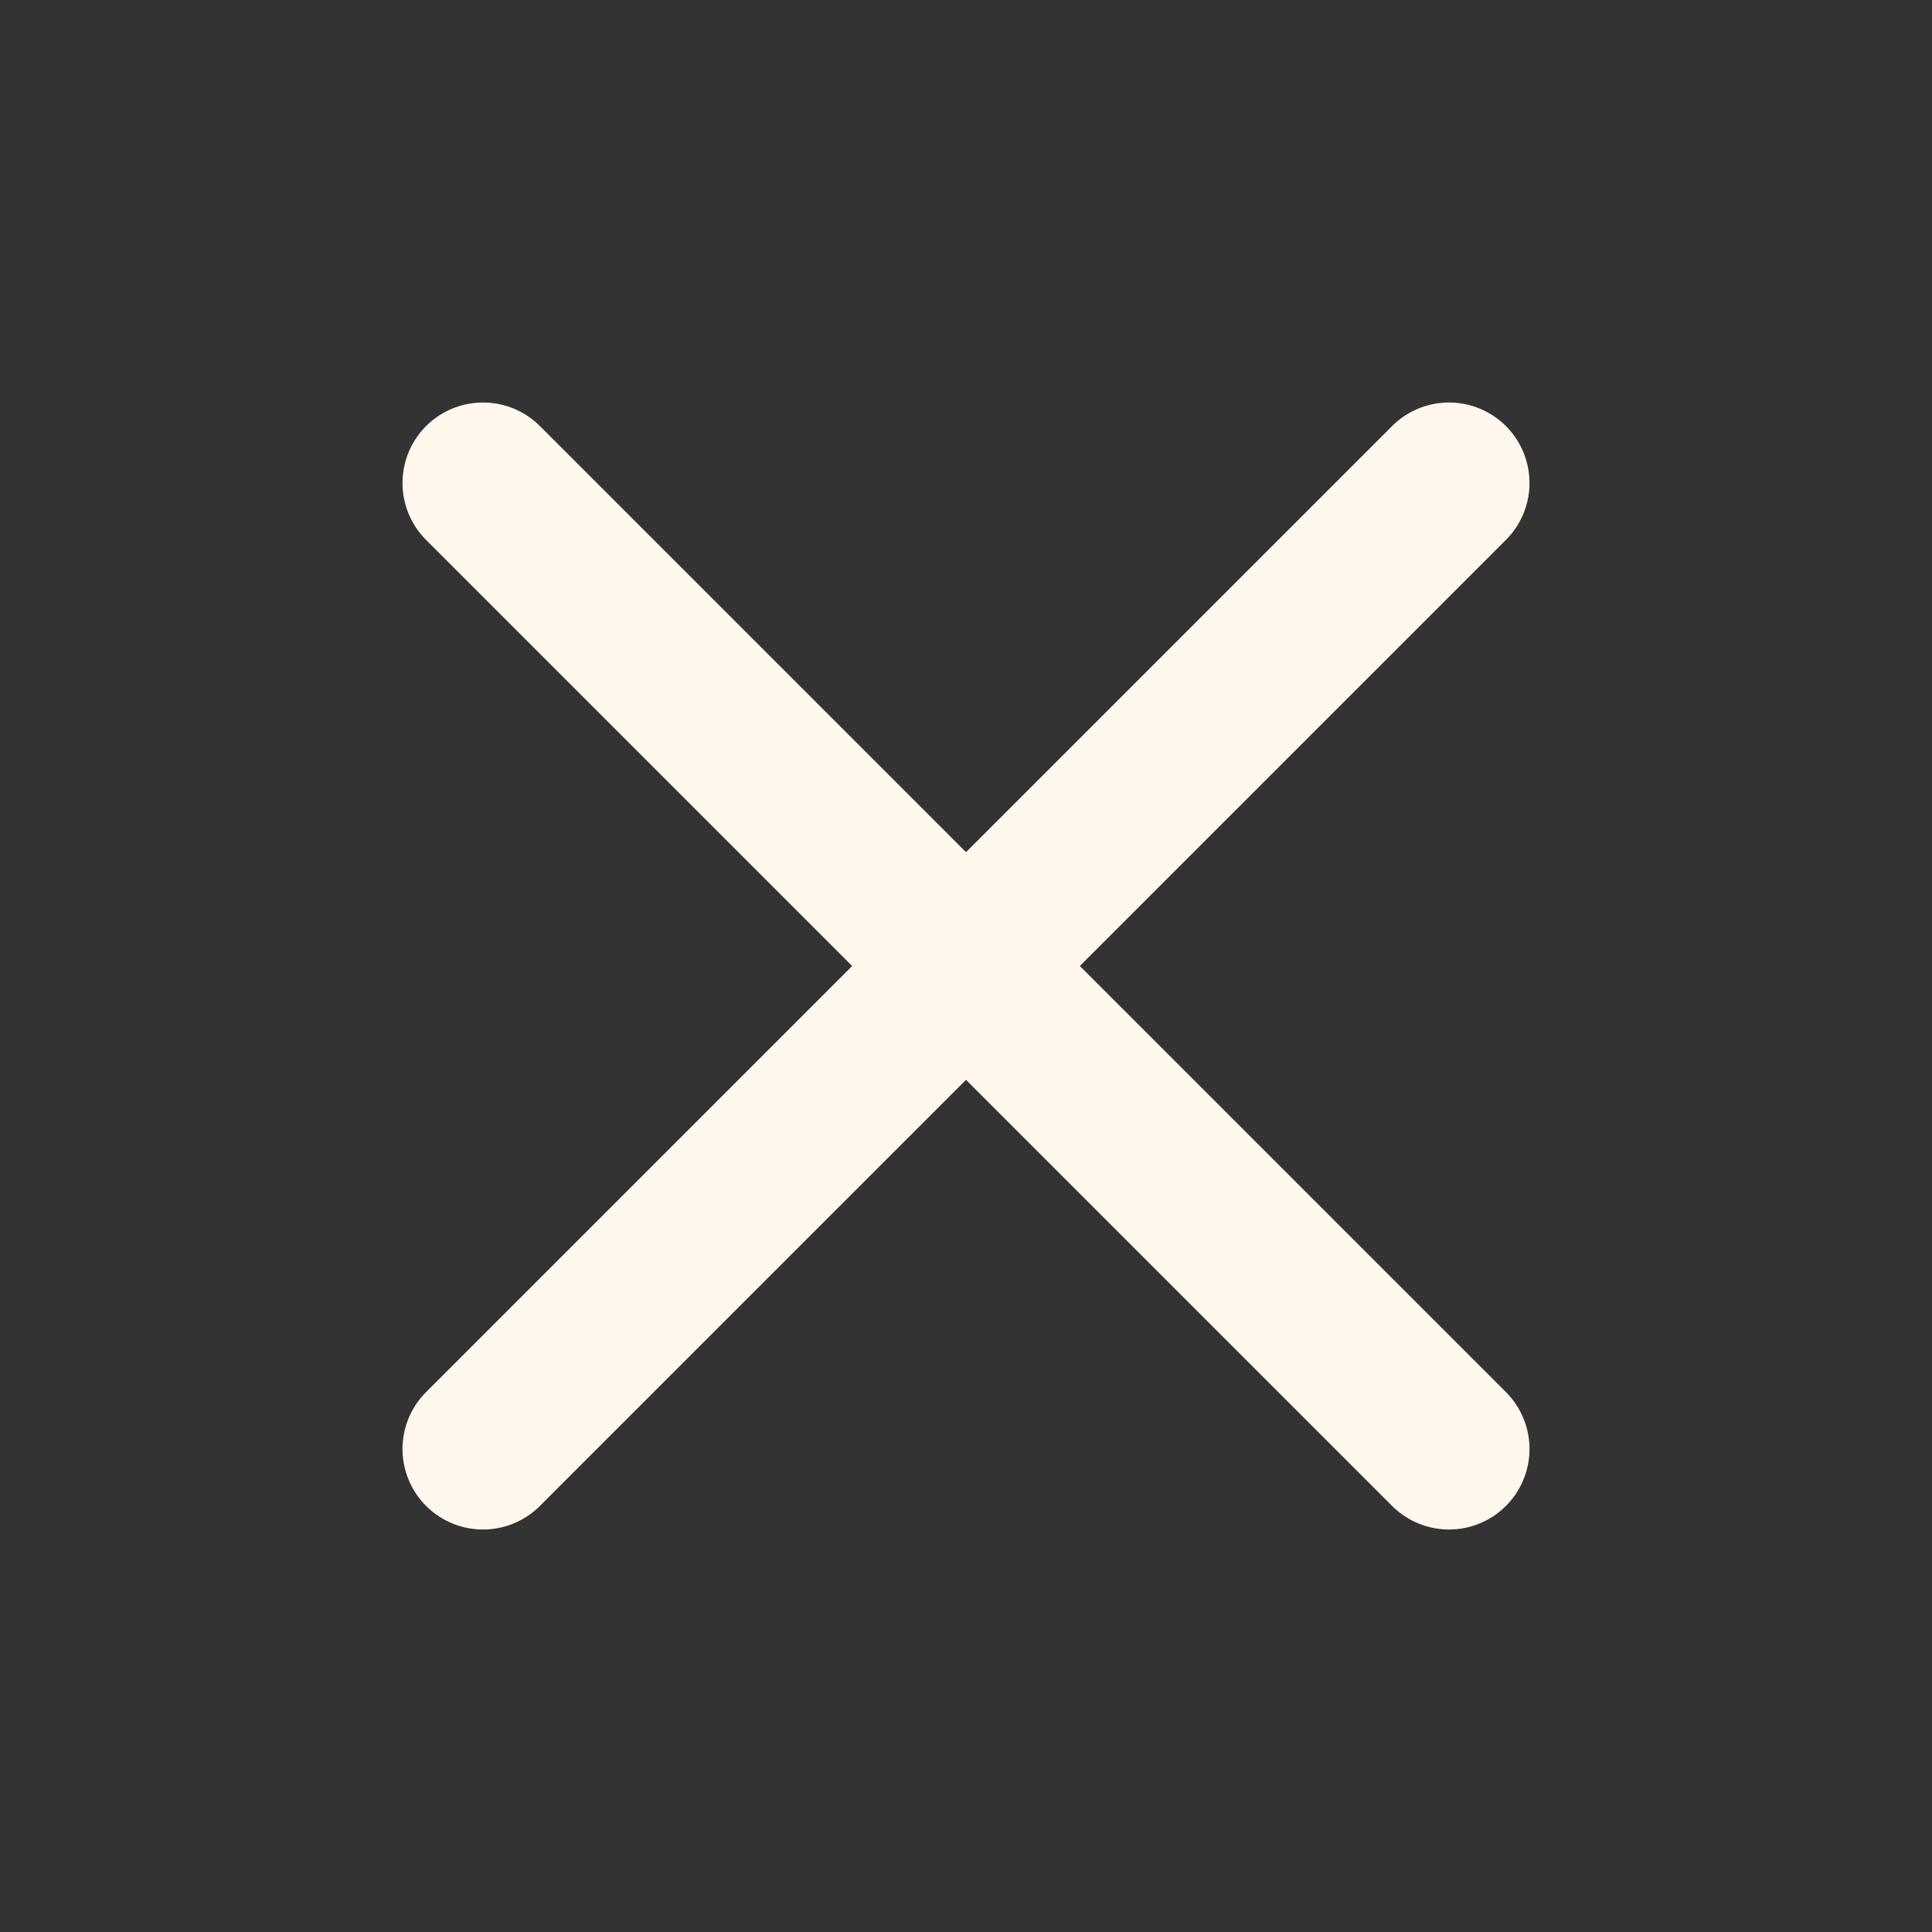 <svg width="24" height="24" viewBox="0 0 24 24" fill="none" xmlns="http://www.w3.org/2000/svg">
<rect x="0" y="0" width="24" height="24" fill="#333333" stroke="none"/>
<path d="M18 6L6 18" stroke="#FFF7ED" stroke-width="2" stroke-linecap="round" stroke-linejoin="round"/>
<path d="M6 6L18 18" stroke="#FFF7ED" stroke-width="2" stroke-linecap="round" stroke-linejoin="round"/>
</svg>
